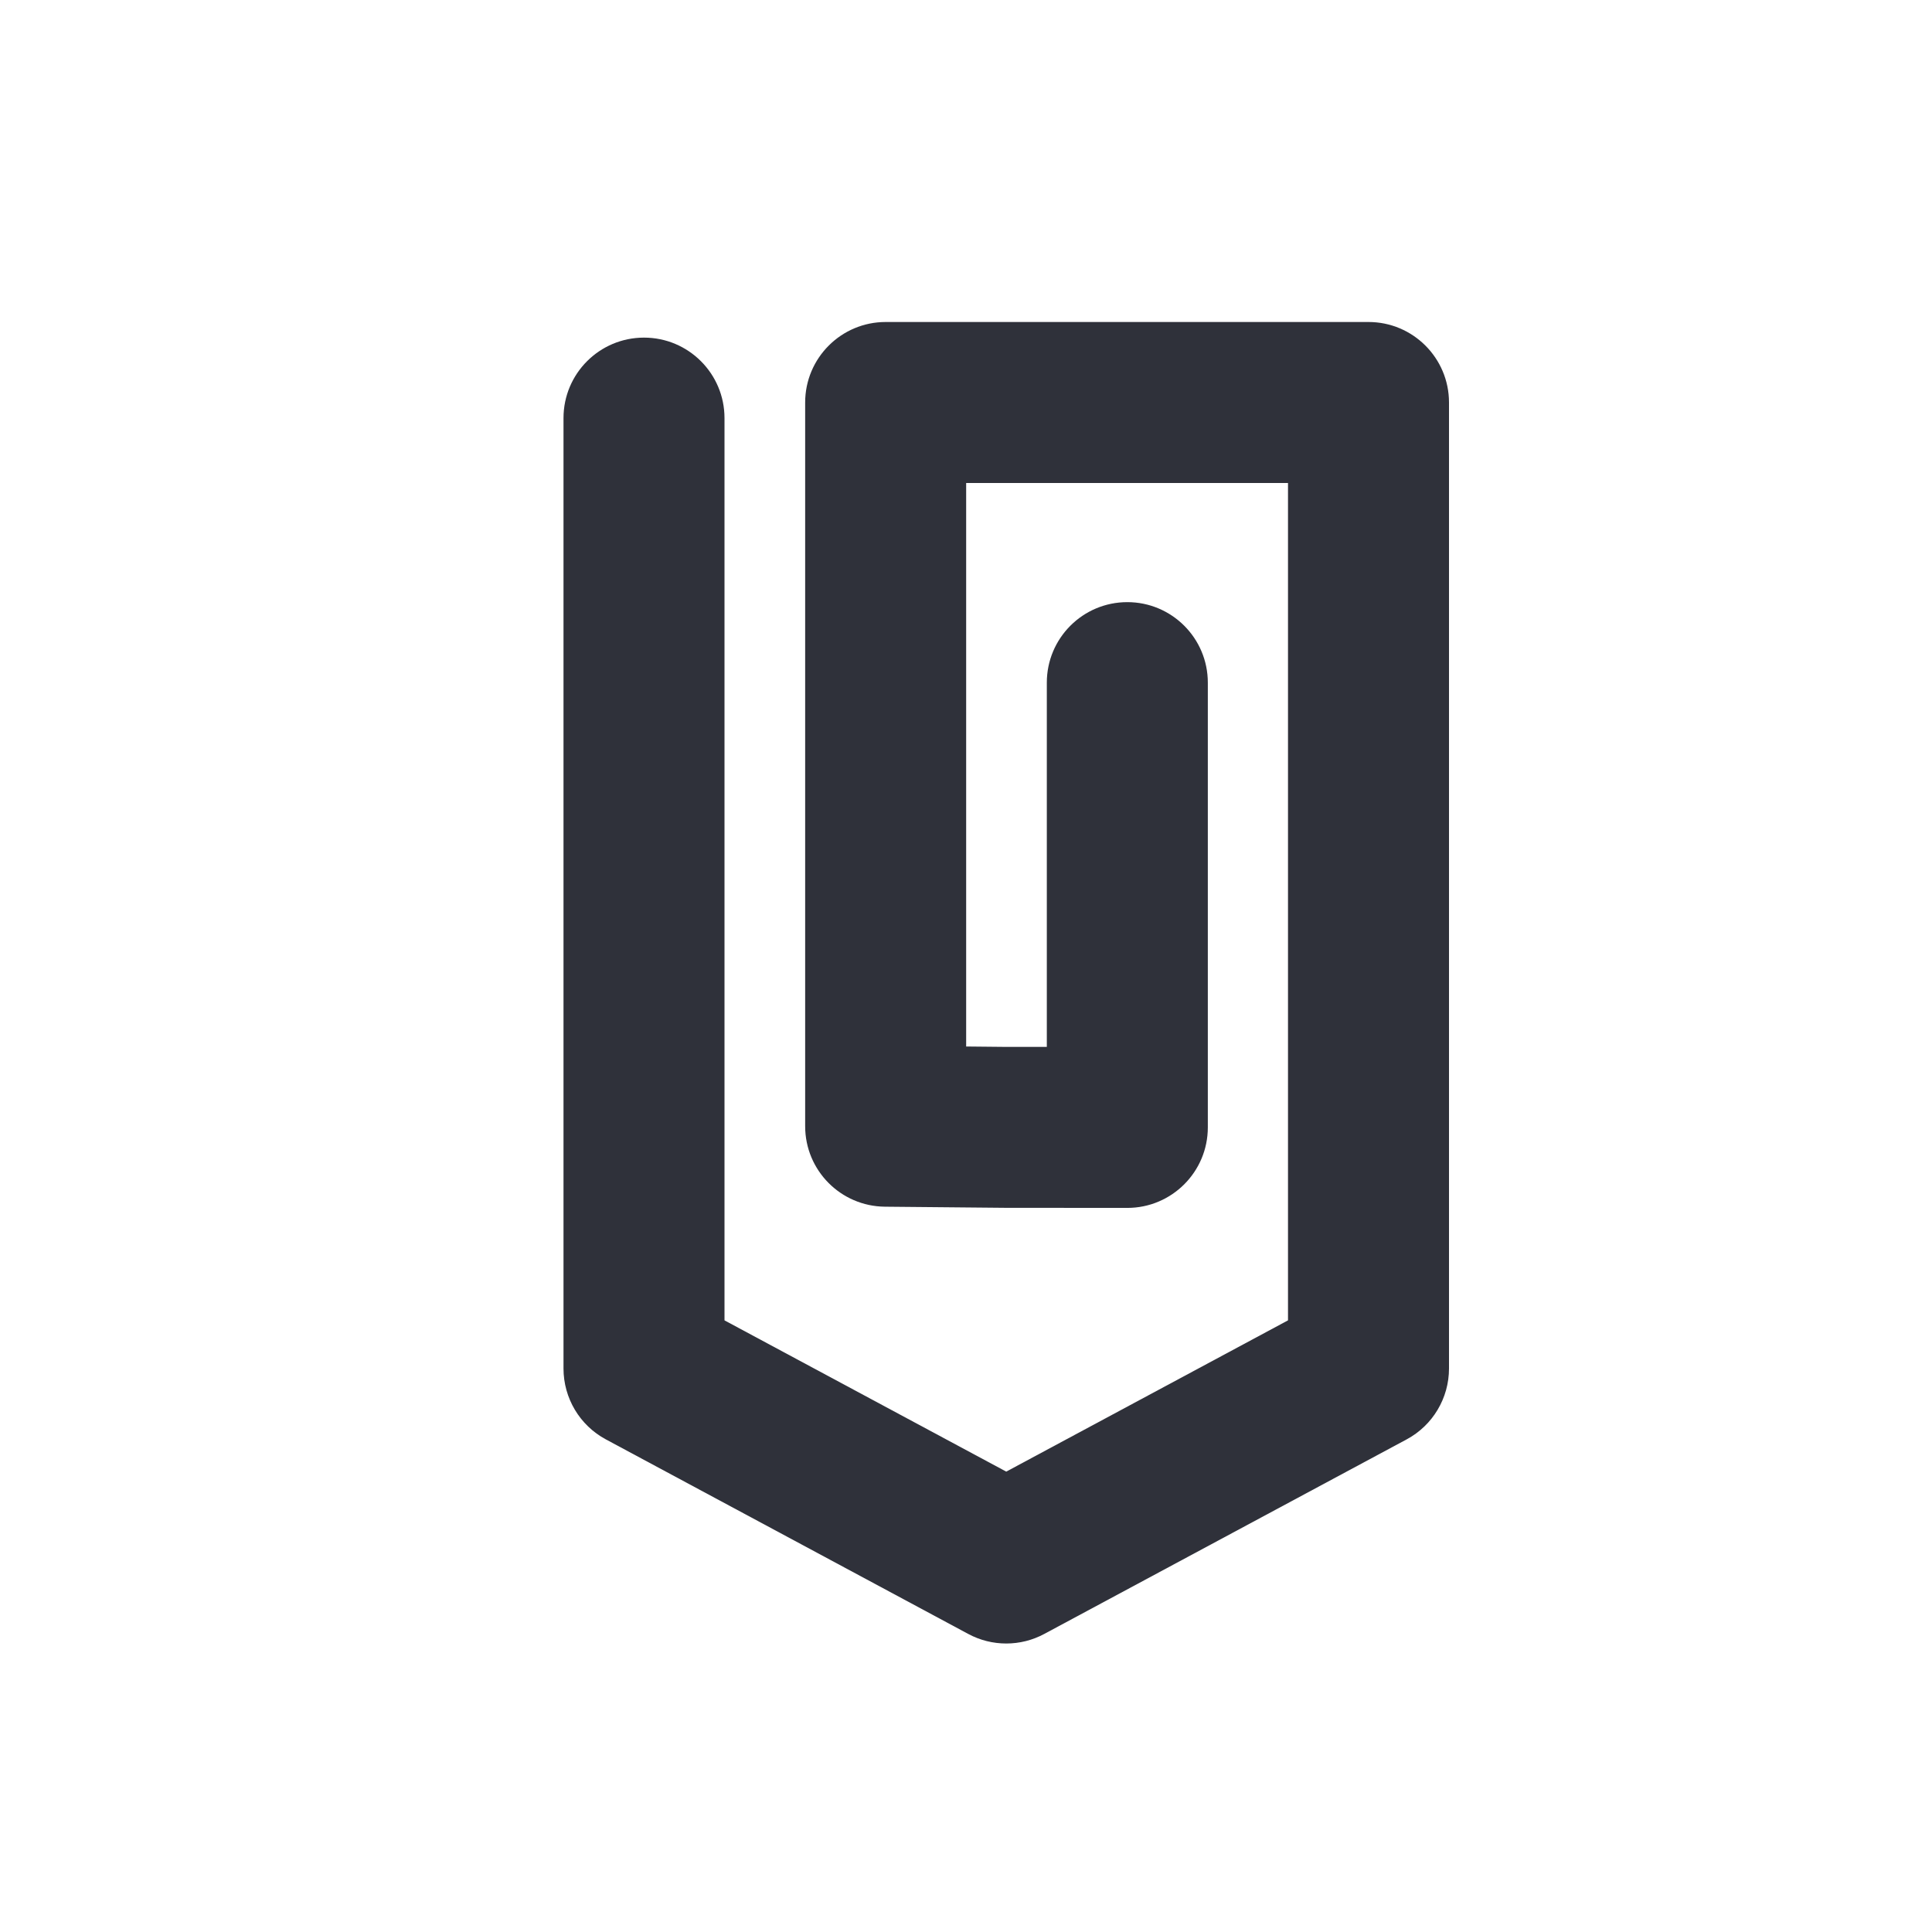 <?xml version="1.0" encoding="UTF-8"?>
<svg width="24px" height="24px" viewBox="0 0 24 24" version="1.1" xmlns="http://www.w3.org/2000/svg" xmlns:xlink="http://www.w3.org/1999/xlink">
    <!-- Generator: Sketch 59.1 (86144) - https://sketch.com -->
    <title>Vector Files/24x24/Flattened/Actions/Attach</title>
    <desc>Created with Sketch.</desc>
    <g id="24x24/Flattened/Actions/Attach" stroke="none" stroke-width="1" fill="none" fill-rule="evenodd">
        <path d="M13.004,13.005 L13.004,8.48 C13.004,7.928 13.451,7.48 14.004,7.48 C14.556,7.48 15.004,7.928 15.004,8.48 L15.004,14.005 C15.004,14.557 14.556,15.005 14.004,15.005 L12.491,15.004 L10.993,14.99 C10.444,14.985 10.002,14.539 10.002,13.99 L10.002,5 C10.002,4.448 10.45,4 11.002,4 L17,4 C17.552,4 18,4.448 18,5 L18,17 C18,17.368 17.798,17.707 17.473,17.881 L12.973,20.297 C12.678,20.456 12.322,20.456 12.027,20.297 L7.527,17.881 C7.202,17.707 7,17.368 7,17 L7,5.194 C7,4.641 7.448,4.194 8,4.194 C8.552,4.194 9,4.641 9,5.194 L9,16.402 L12.5,18.281 L16,16.402 L16,6 L12.002,6 L12.002,13 L12.5,13.005 L13.004,13.005 Z" id="Attach" fill="#2F313A" fill-rule="nonzero"></path>
    </g>
</svg>